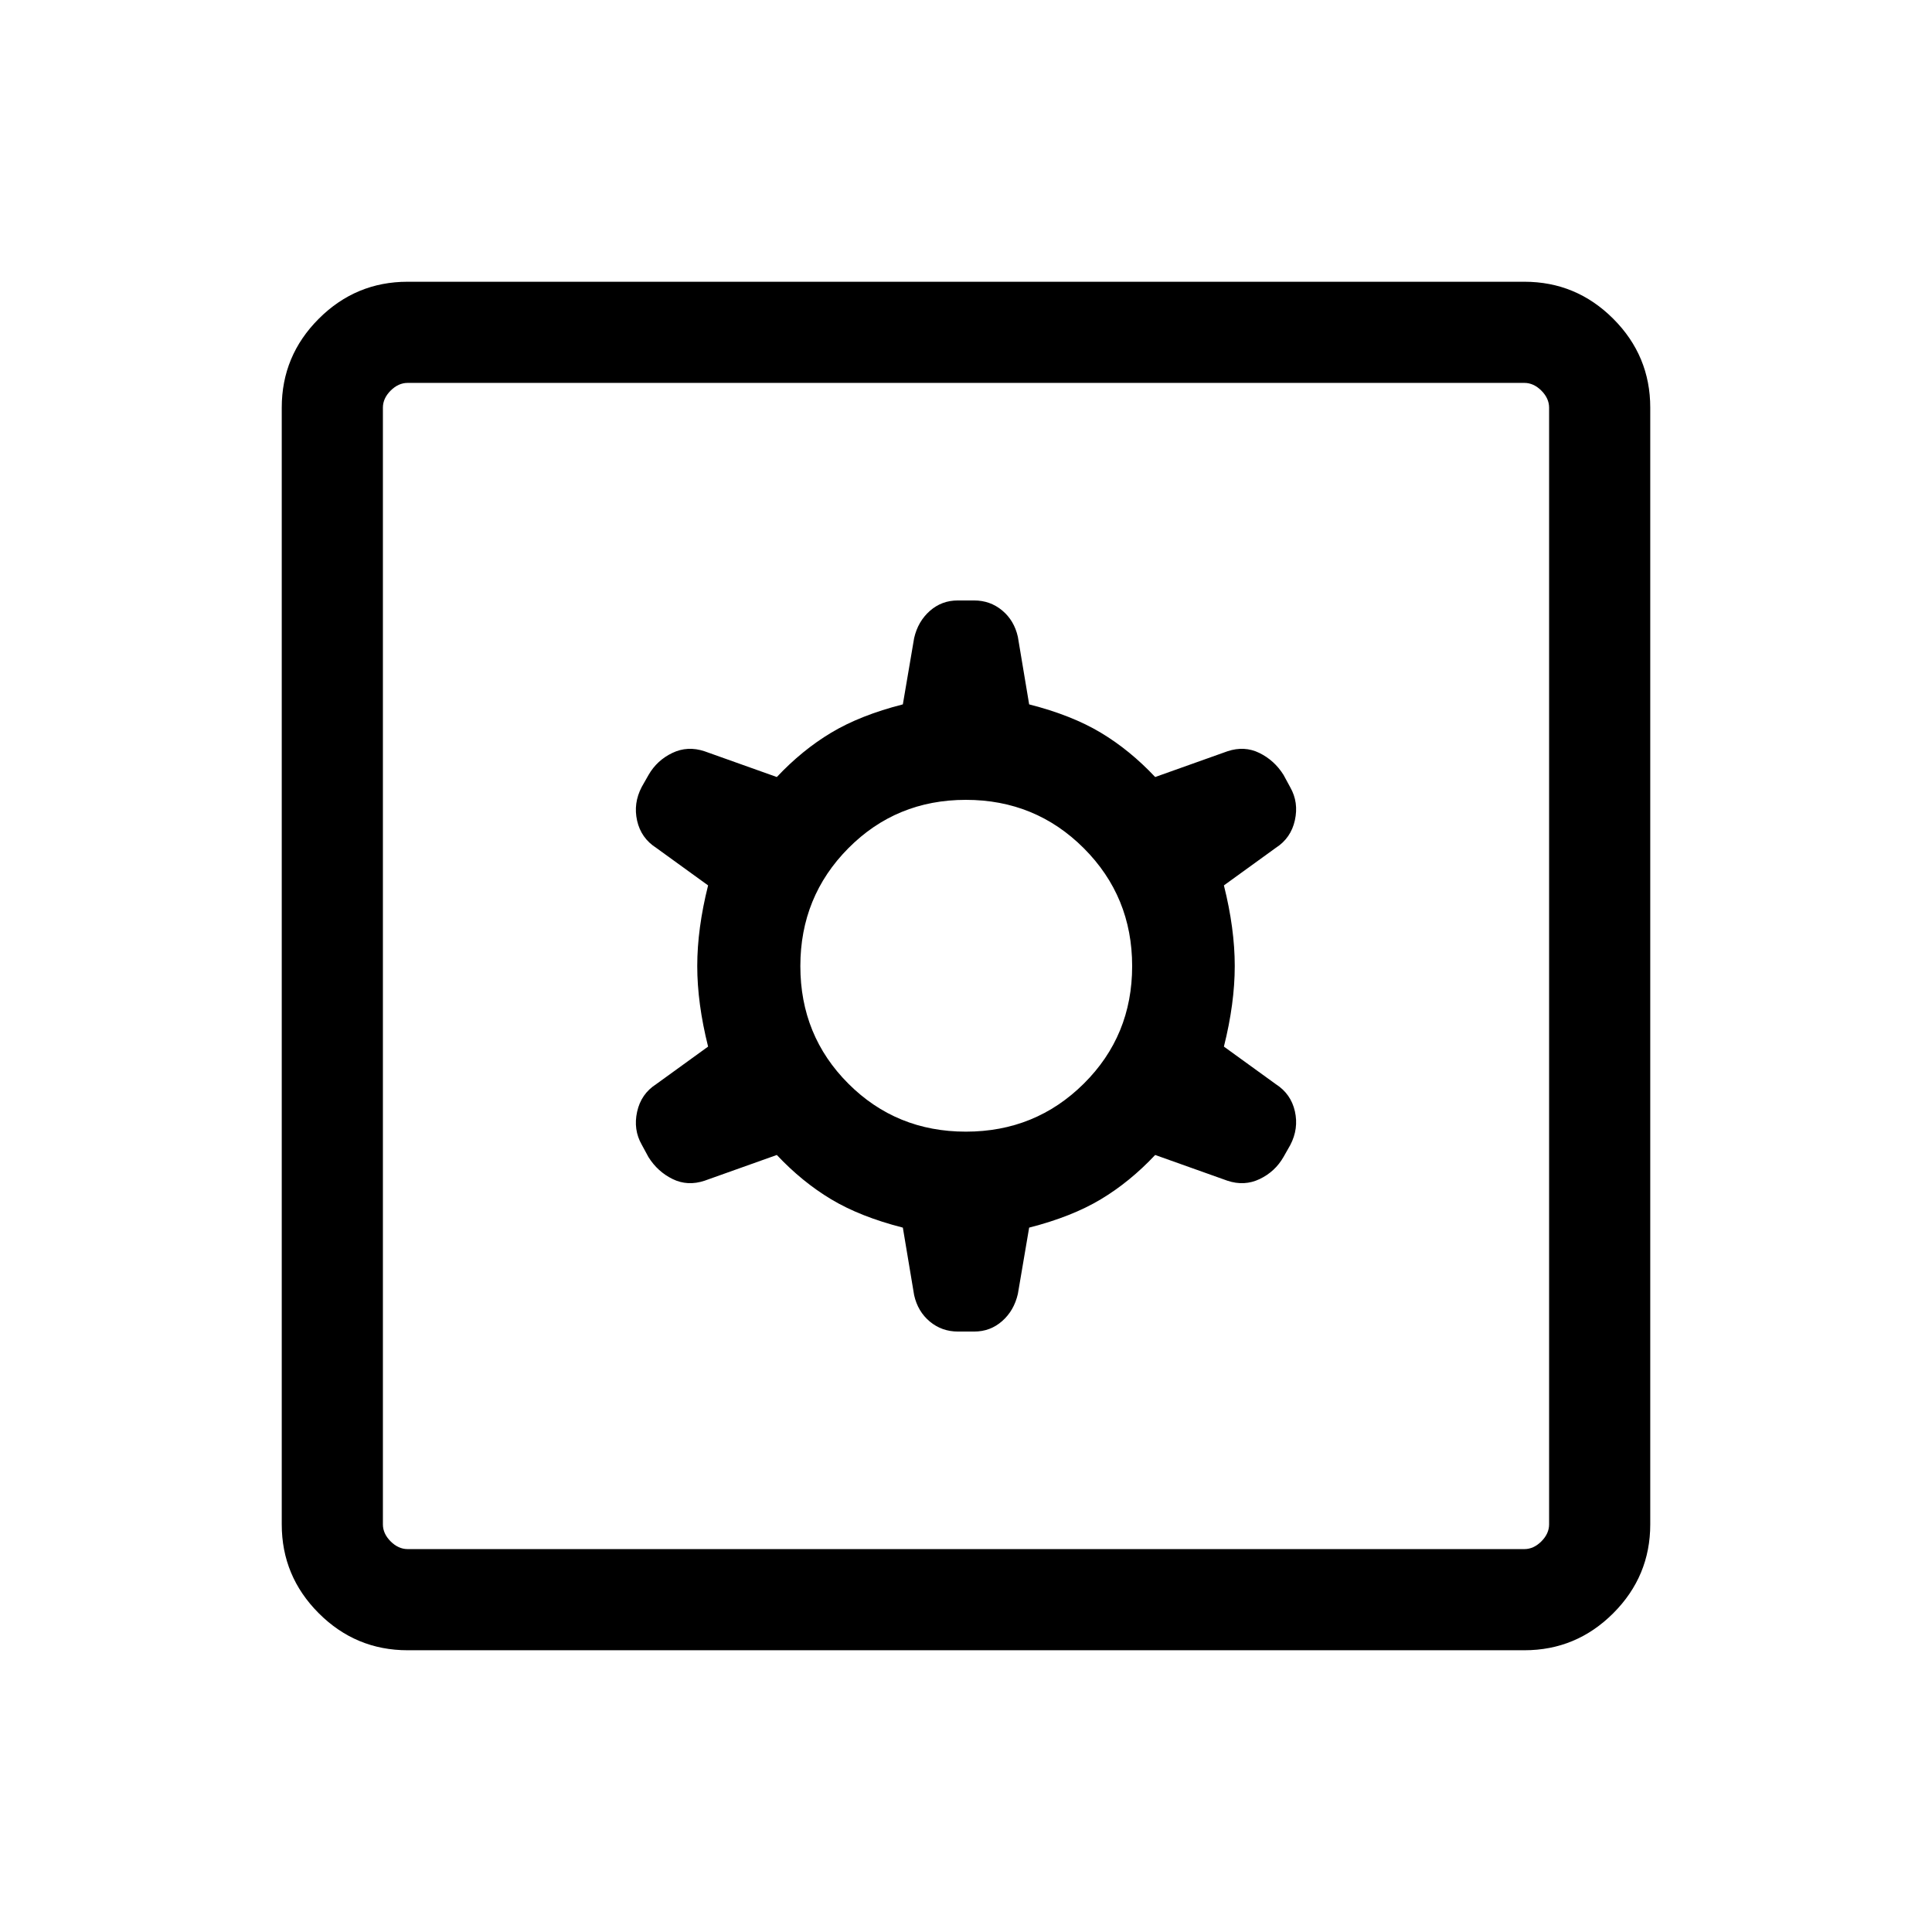<svg xmlns="http://www.w3.org/2000/svg" height="40" viewBox="0 -960 960 960" width="40"><path d="m448.62-350 5.61 33.56q1.82 8.14 7.79 13.11 5.98 4.97 13.95 4.97h8.13q7.98 0 13.87-5.2 5.89-5.19 7.8-13.49l5.61-32.95q21.18-5.41 35.62-14.08 14.44-8.66 27-22.02l35.9 12.79q8.46 2.82 16.05-.84 7.6-3.65 11.77-10.88l3.41-6q4.25-8.12 2.29-16.78-1.96-8.65-9.47-13.47l-25.8-18.67q5.39-21.49 5.39-40.05t-5.39-40.05l25.8-18.67q7.51-4.82 9.47-13.7 1.96-8.89-2.29-16.35l-3.36-6.2q-4.54-7.23-11.97-10.88-7.44-3.66-15.9-.84L574-573.9q-12.56-13.36-27-22.02-14.44-8.67-35.62-14.08l-5.61-33.56q-1.82-8.14-7.79-13.11-5.98-4.97-13.95-4.97h-8.13q-7.98 0-13.87 5.2-5.89 5.19-7.8 13.49L448.62-610q-21.18 5.41-35.62 14.08-14.44 8.66-27 22.02l-35.9-12.79q-8.46-2.82-16.05.84-7.6 3.65-11.77 10.88l-3.41 6q-4.25 8.12-2.29 16.78 1.96 8.65 9.47 13.47l25.8 18.67q-5.39 21.49-5.39 40.05t5.39 40.05l-25.8 18.67q-7.51 4.82-9.47 13.7-1.96 8.89 2.29 16.35l3.36 6.2q4.54 7.23 11.97 10.88 7.44 3.66 15.9.84L386-386.1q12.56 13.36 27 22.02 14.44 8.67 35.62 14.08Zm31.32-47.69q-34.55 0-58.4-23.85t-23.85-58.4q0-34.55 23.85-58.59 23.85-24.03 58.4-24.03t58.59 24.03q24.03 24.04 24.03 58.59 0 34.55-24.03 58.4-24.04 23.85-58.59 23.85ZM202.56-140q-25.78 0-44.17-18.39T140-202.56v-554.88q0-25.78 18.39-44.17T202.56-820h554.88q25.78 0 44.17 18.39T820-757.44v554.88q0 25.78-18.39 44.17T757.44-140H202.56Zm0-50.26h554.88q4.61 0 8.46-3.84 3.84-3.85 3.84-8.46v-554.88q0-4.61-3.84-8.46-3.85-3.84-8.46-3.84H202.56q-4.61 0-8.46 3.84-3.84 3.85-3.84 8.46v554.88q0 4.61 3.84 8.46 3.85 3.84 8.46 3.84Zm-12.3-579.48v579.48-579.48Z"/></svg>